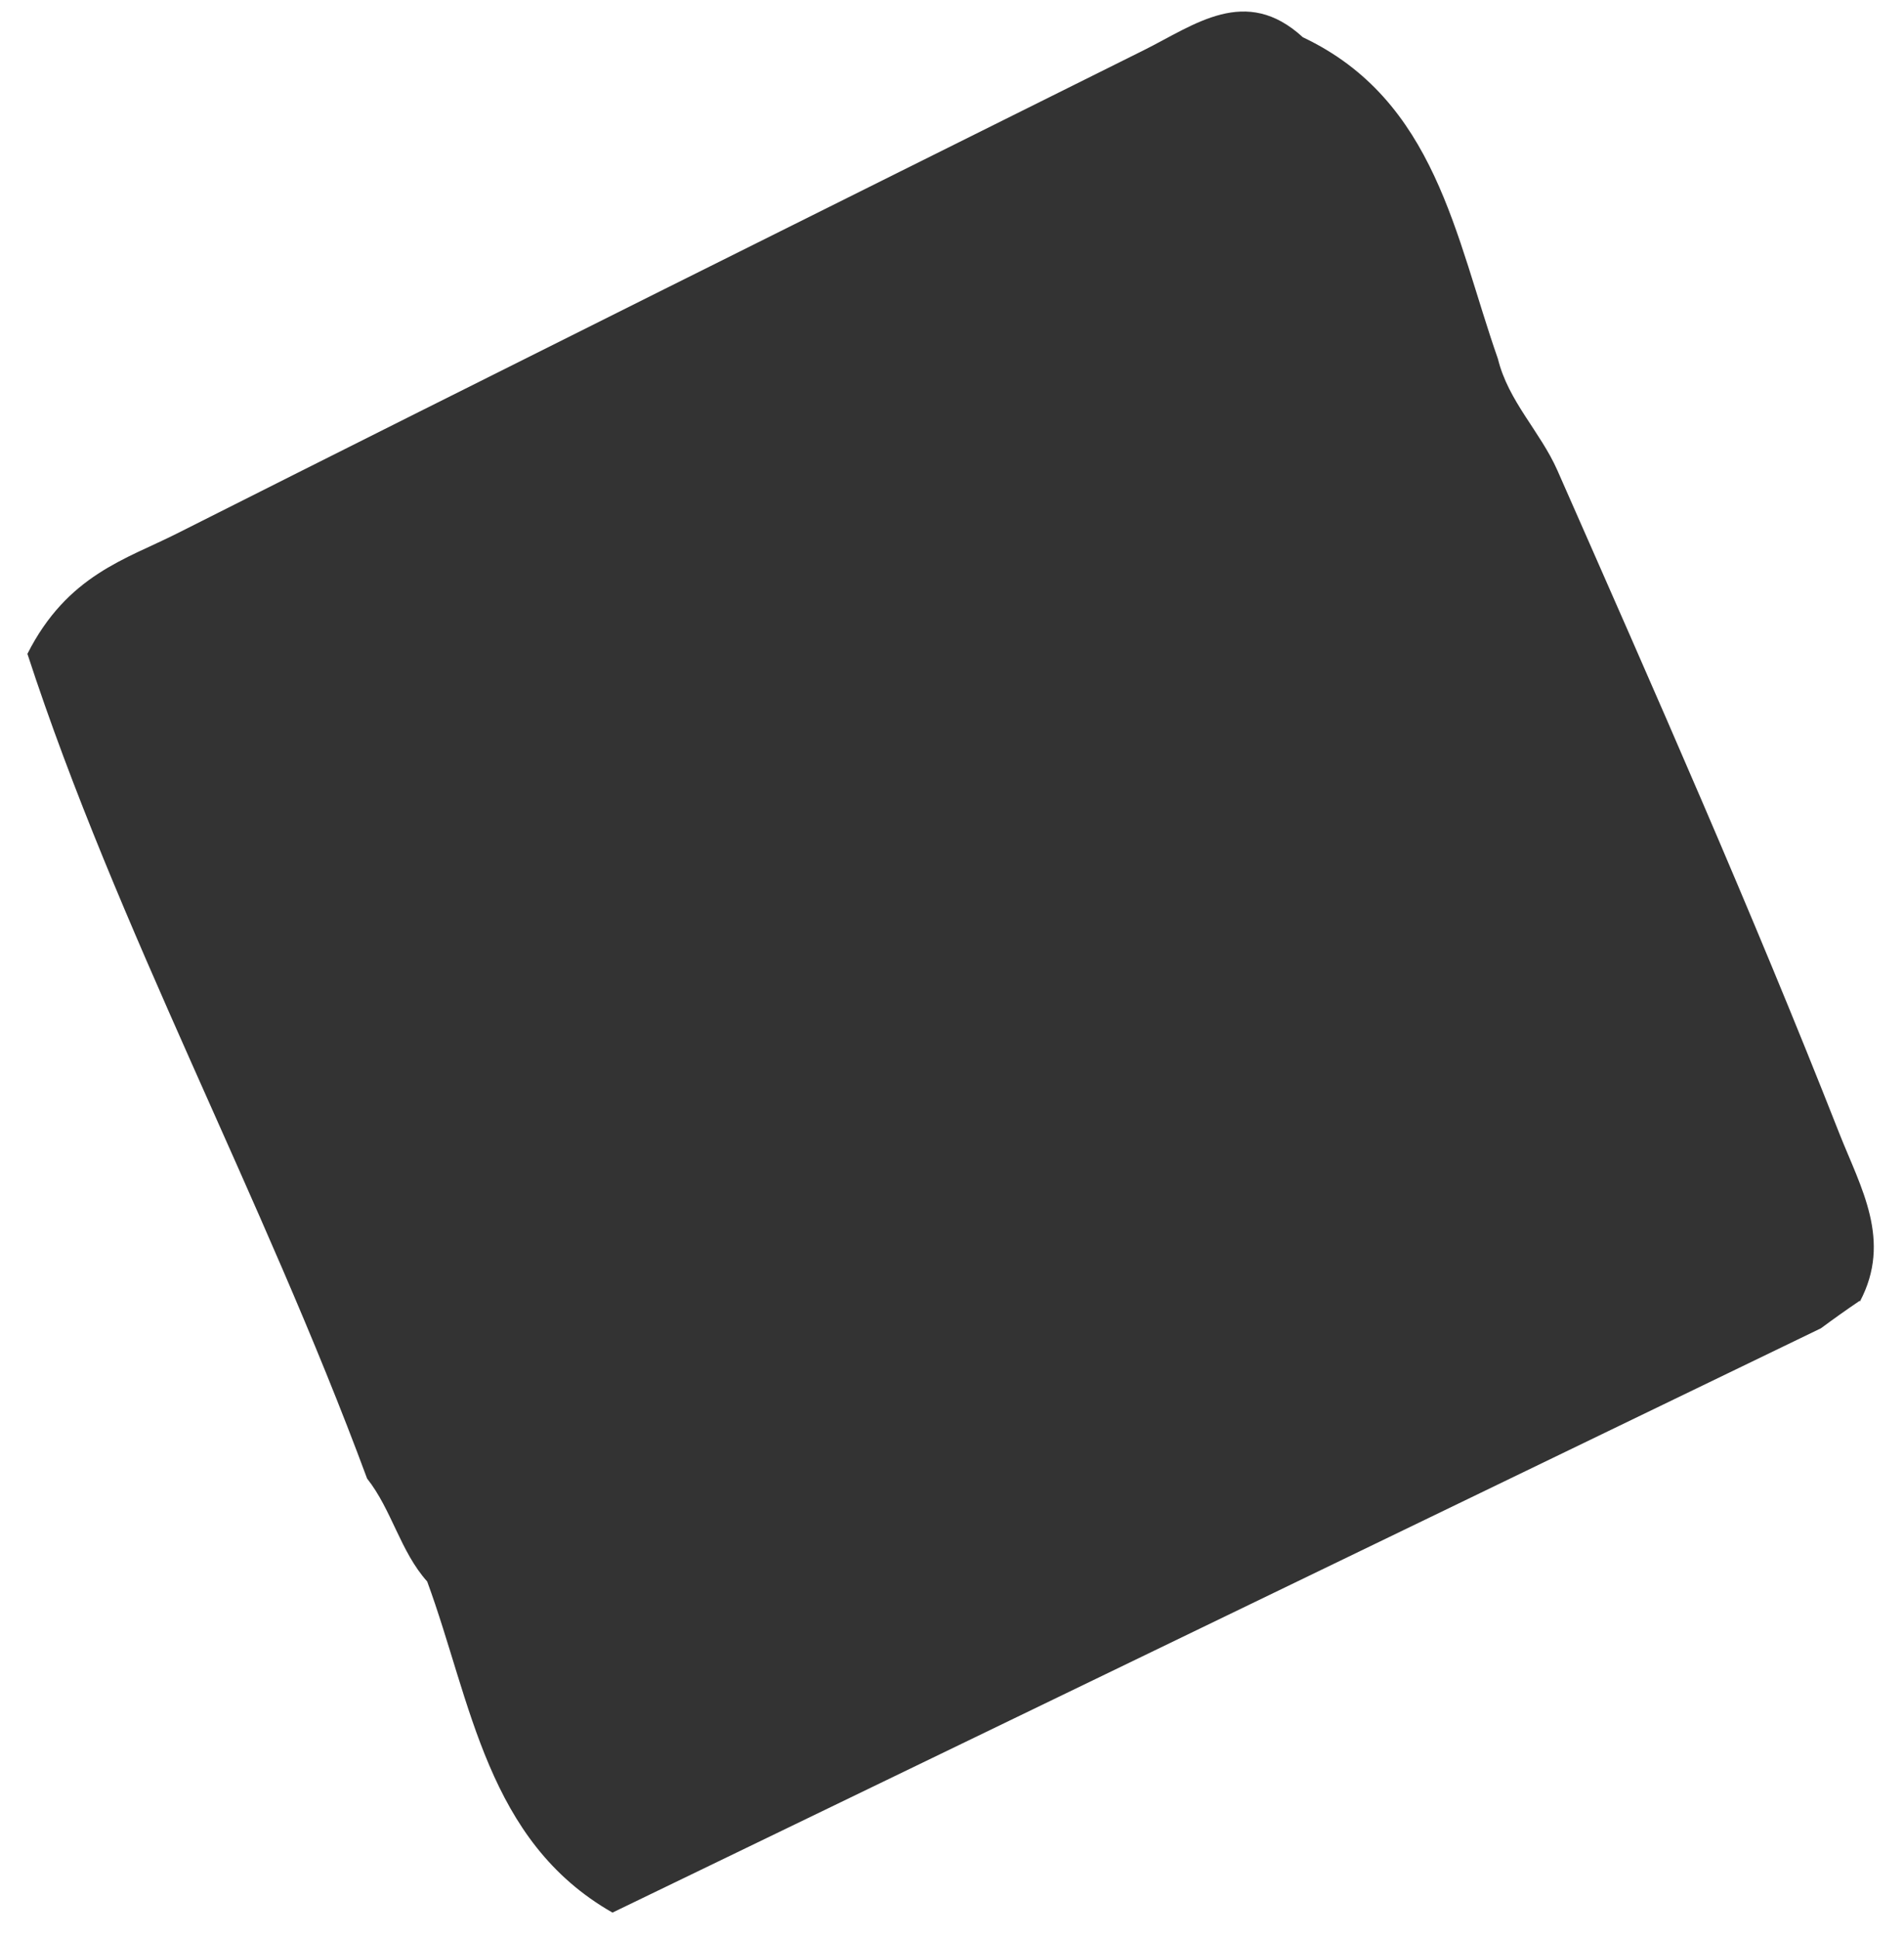 <svg xmlns="http://www.w3.org/2000/svg" width="55" height="56" viewBox="0 0 55 56" fill="none"><path d="M17.695 55.229C14.06 53.159 13.623 49.158 12.34 45.667C11.564 44.8 11.318 43.597 10.604 42.694C7.574 34.509 3.378 26.814 0.792 18.88C1.946 16.6 3.647 16.146 5.113 15.405C14.407 10.723 23.724 6.086 33.041 1.449C34.507 0.72 35.981 -0.443 37.635 1.076C41.477 2.891 42.038 6.847 43.27 10.363C43.571 11.59 44.491 12.461 44.986 13.579C47.783 19.929 50.591 26.267 53.133 32.731C53.75 34.294 54.662 35.817 53.726 37.583L53.718 37.563C53.34 37.818 52.966 38.085 52.599 38.356C40.966 43.978 29.332 49.603 17.698 55.225L17.695 55.229Z" fill="#333333"></path></svg>